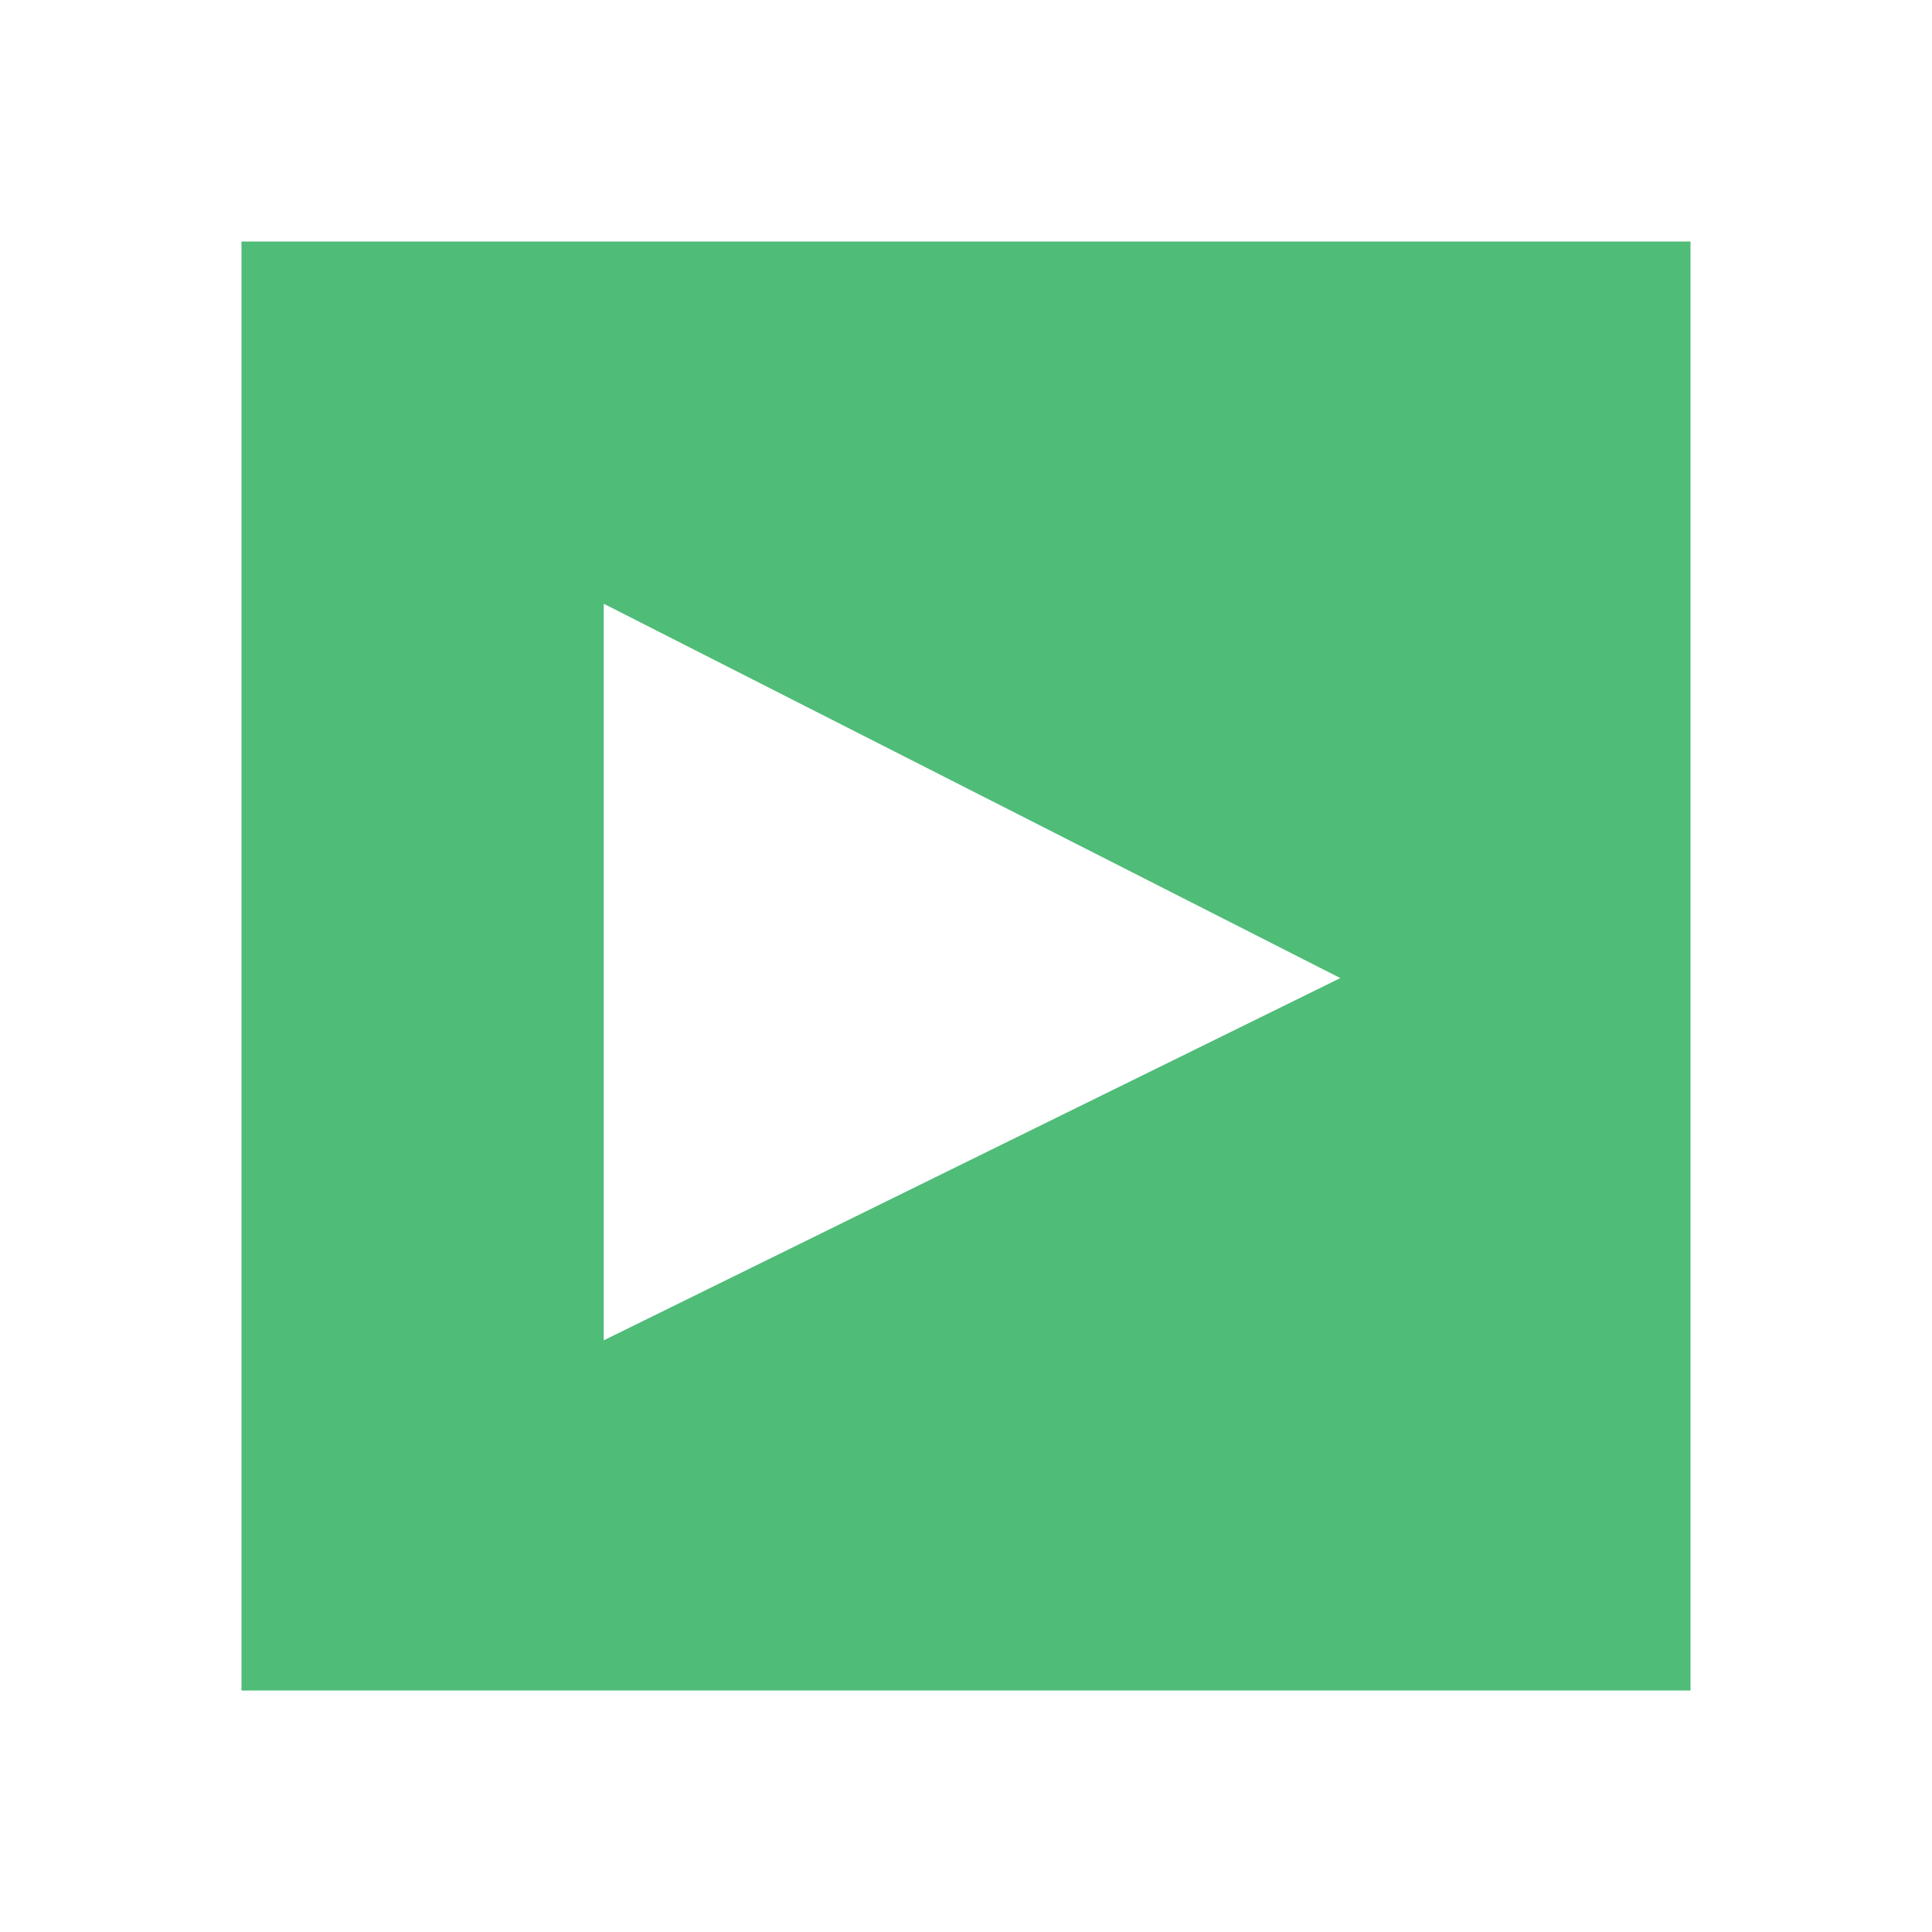 <?xml version="1.0" encoding="utf-8"?>
<!-- Generator: Adobe Illustrator 19.2.1, SVG Export Plug-In . SVG Version: 6.00 Build 0)  -->
<svg version="1.1" id="Layer_1" xmlns="http://www.w3.org/2000/svg" xmlns:xlink="http://www.w3.org/1999/xlink" x="0px" y="0px"
	 viewBox="0 0 16 16" style="enable-background:new 0 0 16 16;" xml:space="preserve">
<style type="text/css">
	.st0{fill:#4FBC78;}
	.st1{fill:none;}
</style>
<path class="st0" d="M2,2v12h12V2H2z M5,11.1L5,5l6.1,3.1L5,11.1z"/>
<rect class="st1" width="16" height="16"/>
<rect class="st1" width="16" height="16"/>
</svg>
